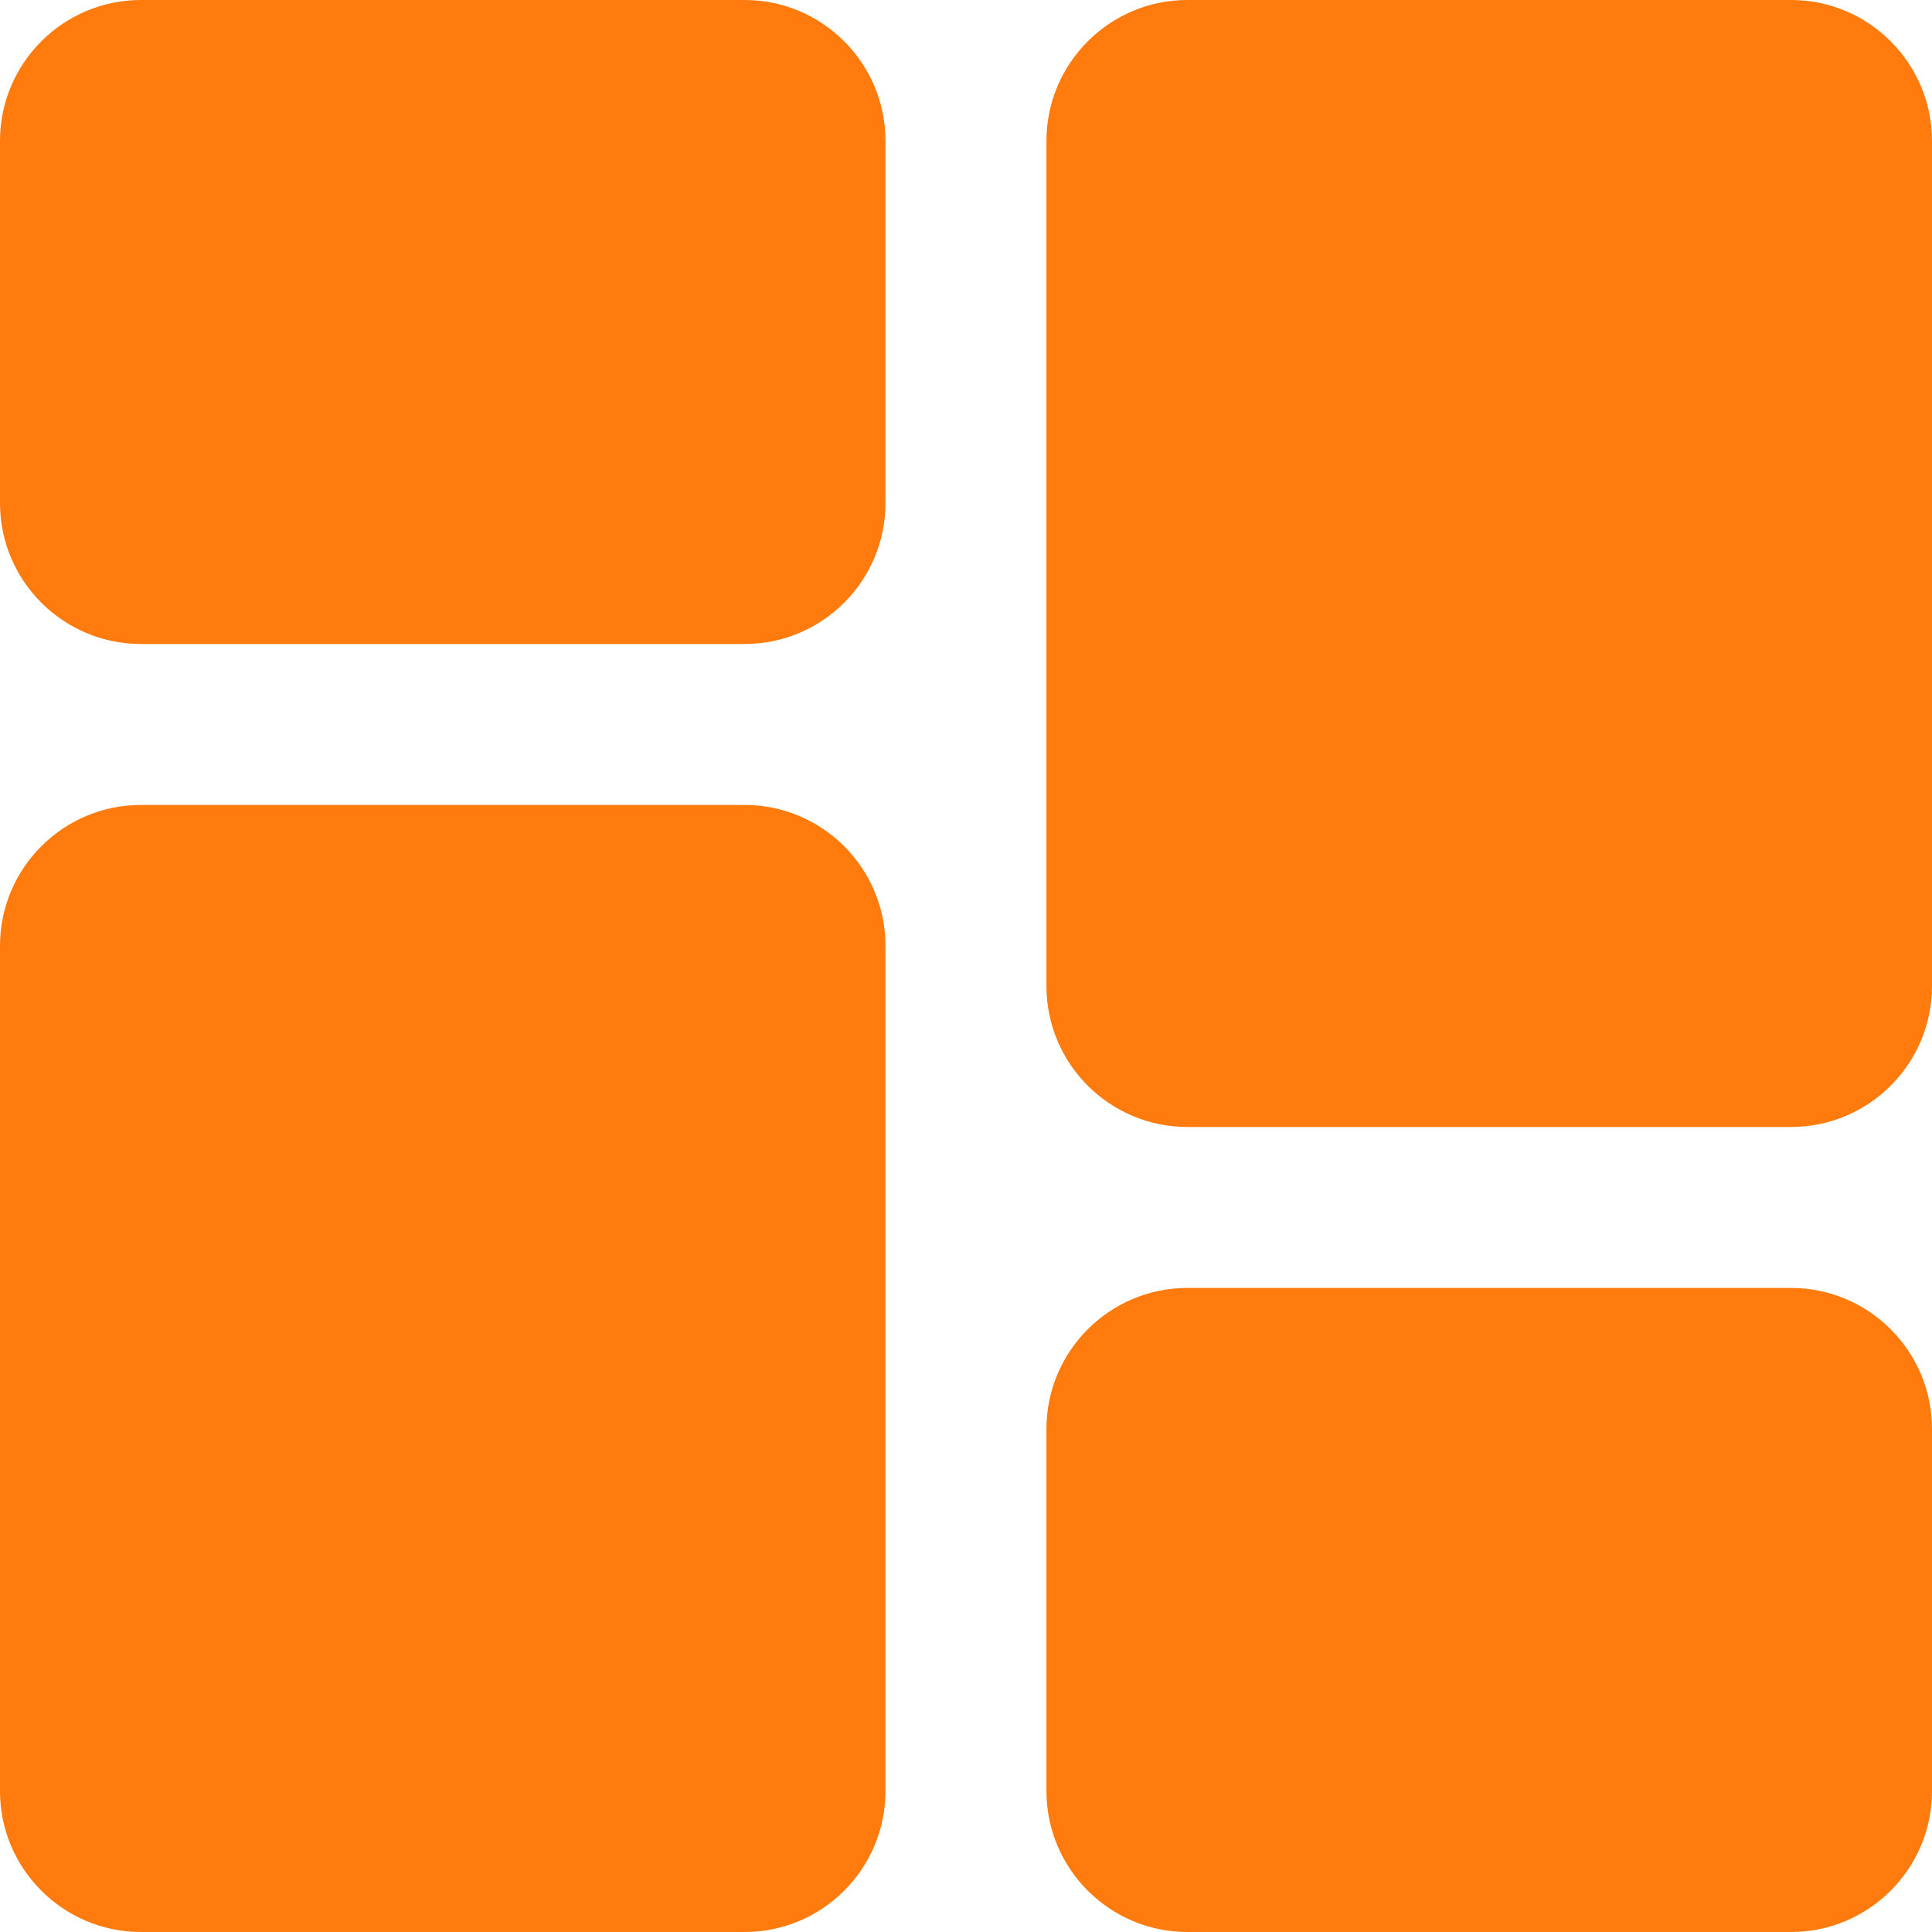 <svg width="25" height="25" viewBox="0 0 25 25" fill="none" xmlns="http://www.w3.org/2000/svg">
<path d="M9.635 0H1.823C0.818 0 0 0.818 0 1.823V6.51C0 7.516 0.818 8.333 1.823 8.333H9.635C10.641 8.333 11.458 7.516 11.458 6.51V1.823C11.458 0.818 10.641 0 9.635 0Z" fill="#FF7B0D"/>
<path d="M9.635 10.416H1.823C0.818 10.416 0 11.234 0 12.239V23.177C0 24.182 0.818 25 1.823 25H9.635C10.641 25 11.458 24.182 11.458 23.177V12.239C11.458 11.234 10.641 10.416 9.635 10.416Z" fill="#FF7B0D"/>
<path d="M23.177 16.666H15.364C14.359 16.666 13.541 17.484 13.541 18.489V23.177C13.541 24.182 14.359 25 15.364 25H23.177C24.182 25 25 24.182 25 23.177V18.489C25 17.484 24.182 16.666 23.177 16.666Z" fill="#FF7B0D"/>
<path d="M23.177 0H15.364C14.359 0 13.541 0.818 13.541 1.823V12.76C13.541 13.766 14.359 14.583 15.364 14.583H23.177C24.182 14.583 25 13.766 25 12.76V1.823C25 0.818 24.182 0 23.177 0V0Z" fill="#FF7B0D"/>
</svg>
